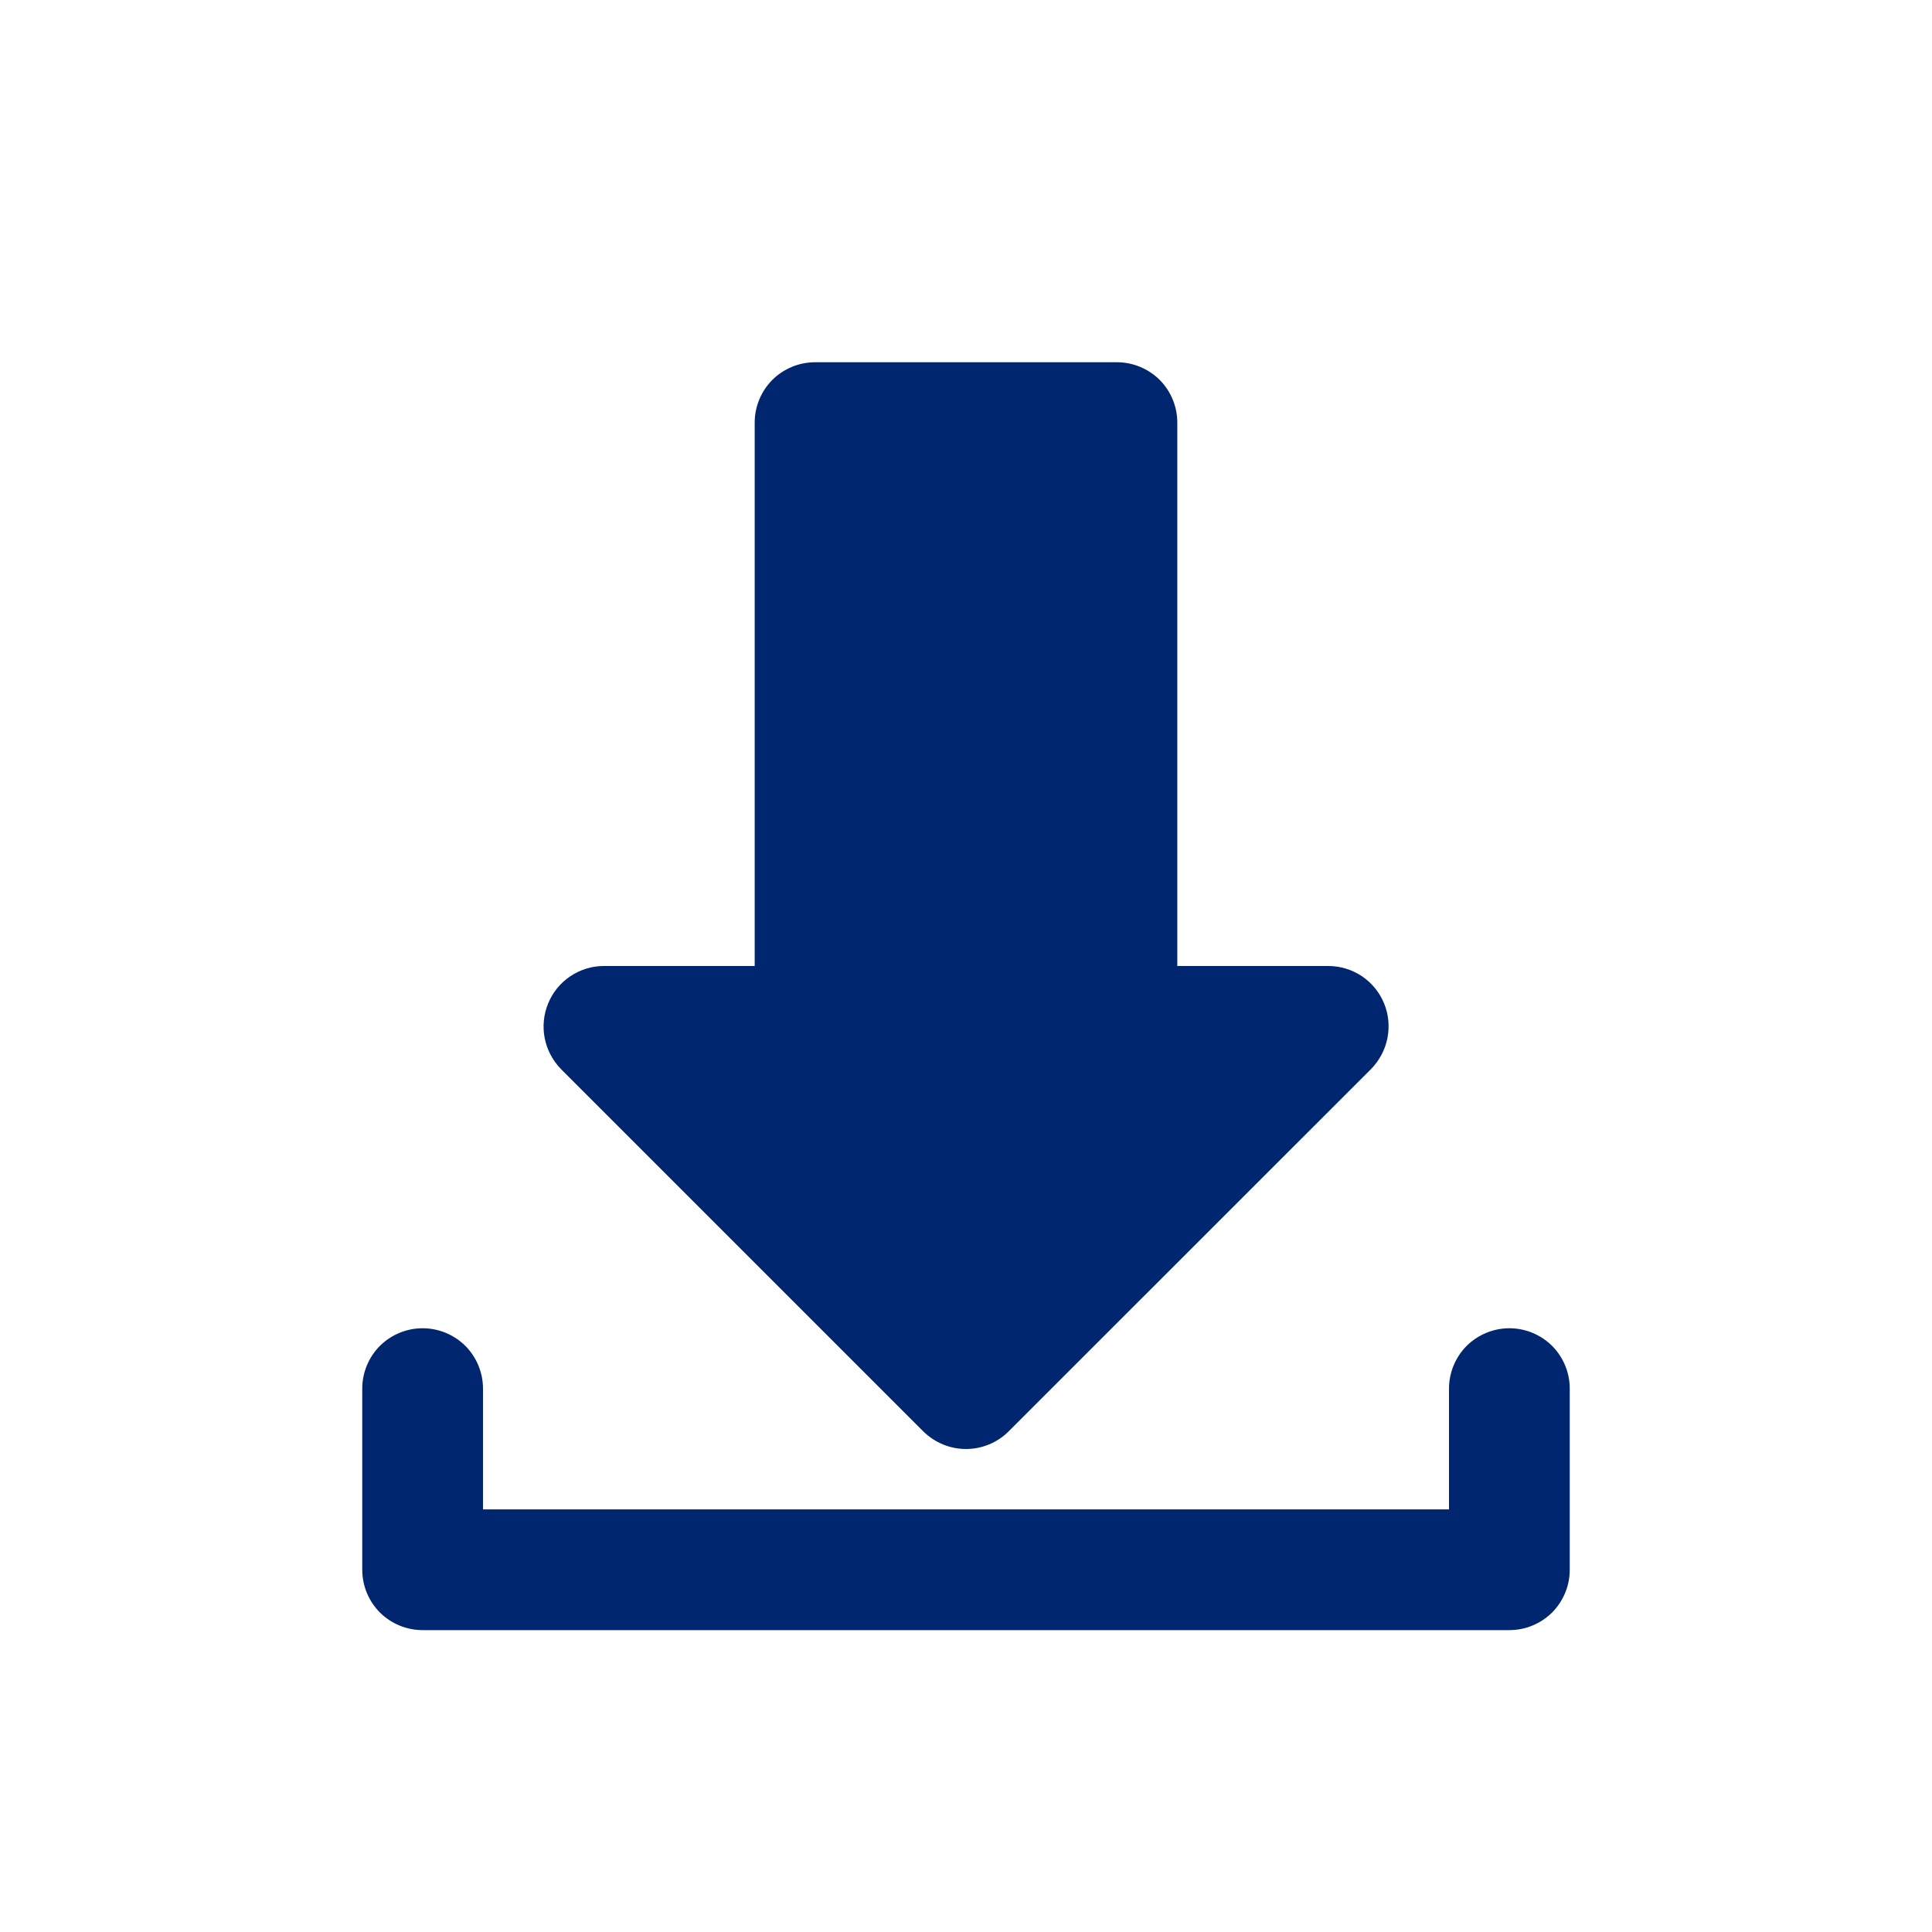 <svg width="16" height="16" viewBox="0 0 16 16" fill="none" xmlns="http://www.w3.org/2000/svg">
<path fill-rule="evenodd" clip-rule="evenodd" d="M3 11.5V13C3 13.133 3.053 13.26 3.146 13.354C3.24 13.447 3.367 13.5 3.5 13.5H12.5C12.633 13.5 12.76 13.447 12.854 13.354C12.947 13.26 13 13.133 13 13V11.5C13 11.367 12.947 11.24 12.854 11.146C12.76 11.053 12.633 11 12.5 11C12.367 11 12.24 11.053 12.146 11.146C12.053 11.24 12 11.367 12 11.5V12.5H4V11.5C4 11.367 3.947 11.24 3.854 11.146C3.76 11.053 3.633 11 3.5 11C3.367 11 3.24 11.053 3.146 11.146C3.053 11.24 3 11.367 3 11.5Z" fill="#002670"/>
<path fill-rule="evenodd" clip-rule="evenodd" d="M9.75 8V3.5C9.75 3.367 9.697 3.24 9.604 3.146C9.51 3.053 9.383 3 9.25 3H6.75C6.617 3 6.49 3.053 6.396 3.146C6.303 3.24 6.25 3.367 6.25 3.5V8H5C4.901 8 4.805 8.03 4.723 8.085C4.641 8.14 4.577 8.218 4.54 8.309C4.502 8.4 4.492 8.501 4.511 8.598C4.53 8.694 4.577 8.783 4.646 8.854L7.646 11.854C7.693 11.9 7.748 11.937 7.809 11.962C7.869 11.987 7.934 12 8 12C8.066 12 8.131 11.987 8.191 11.962C8.252 11.937 8.307 11.9 8.353 11.854L11.354 8.854C11.423 8.784 11.471 8.694 11.49 8.598C11.509 8.501 11.5 8.4 11.462 8.309C11.424 8.217 11.36 8.139 11.278 8.084C11.195 8.029 11.099 8 11 8H9.75Z" fill="#002670"/>
</svg>

